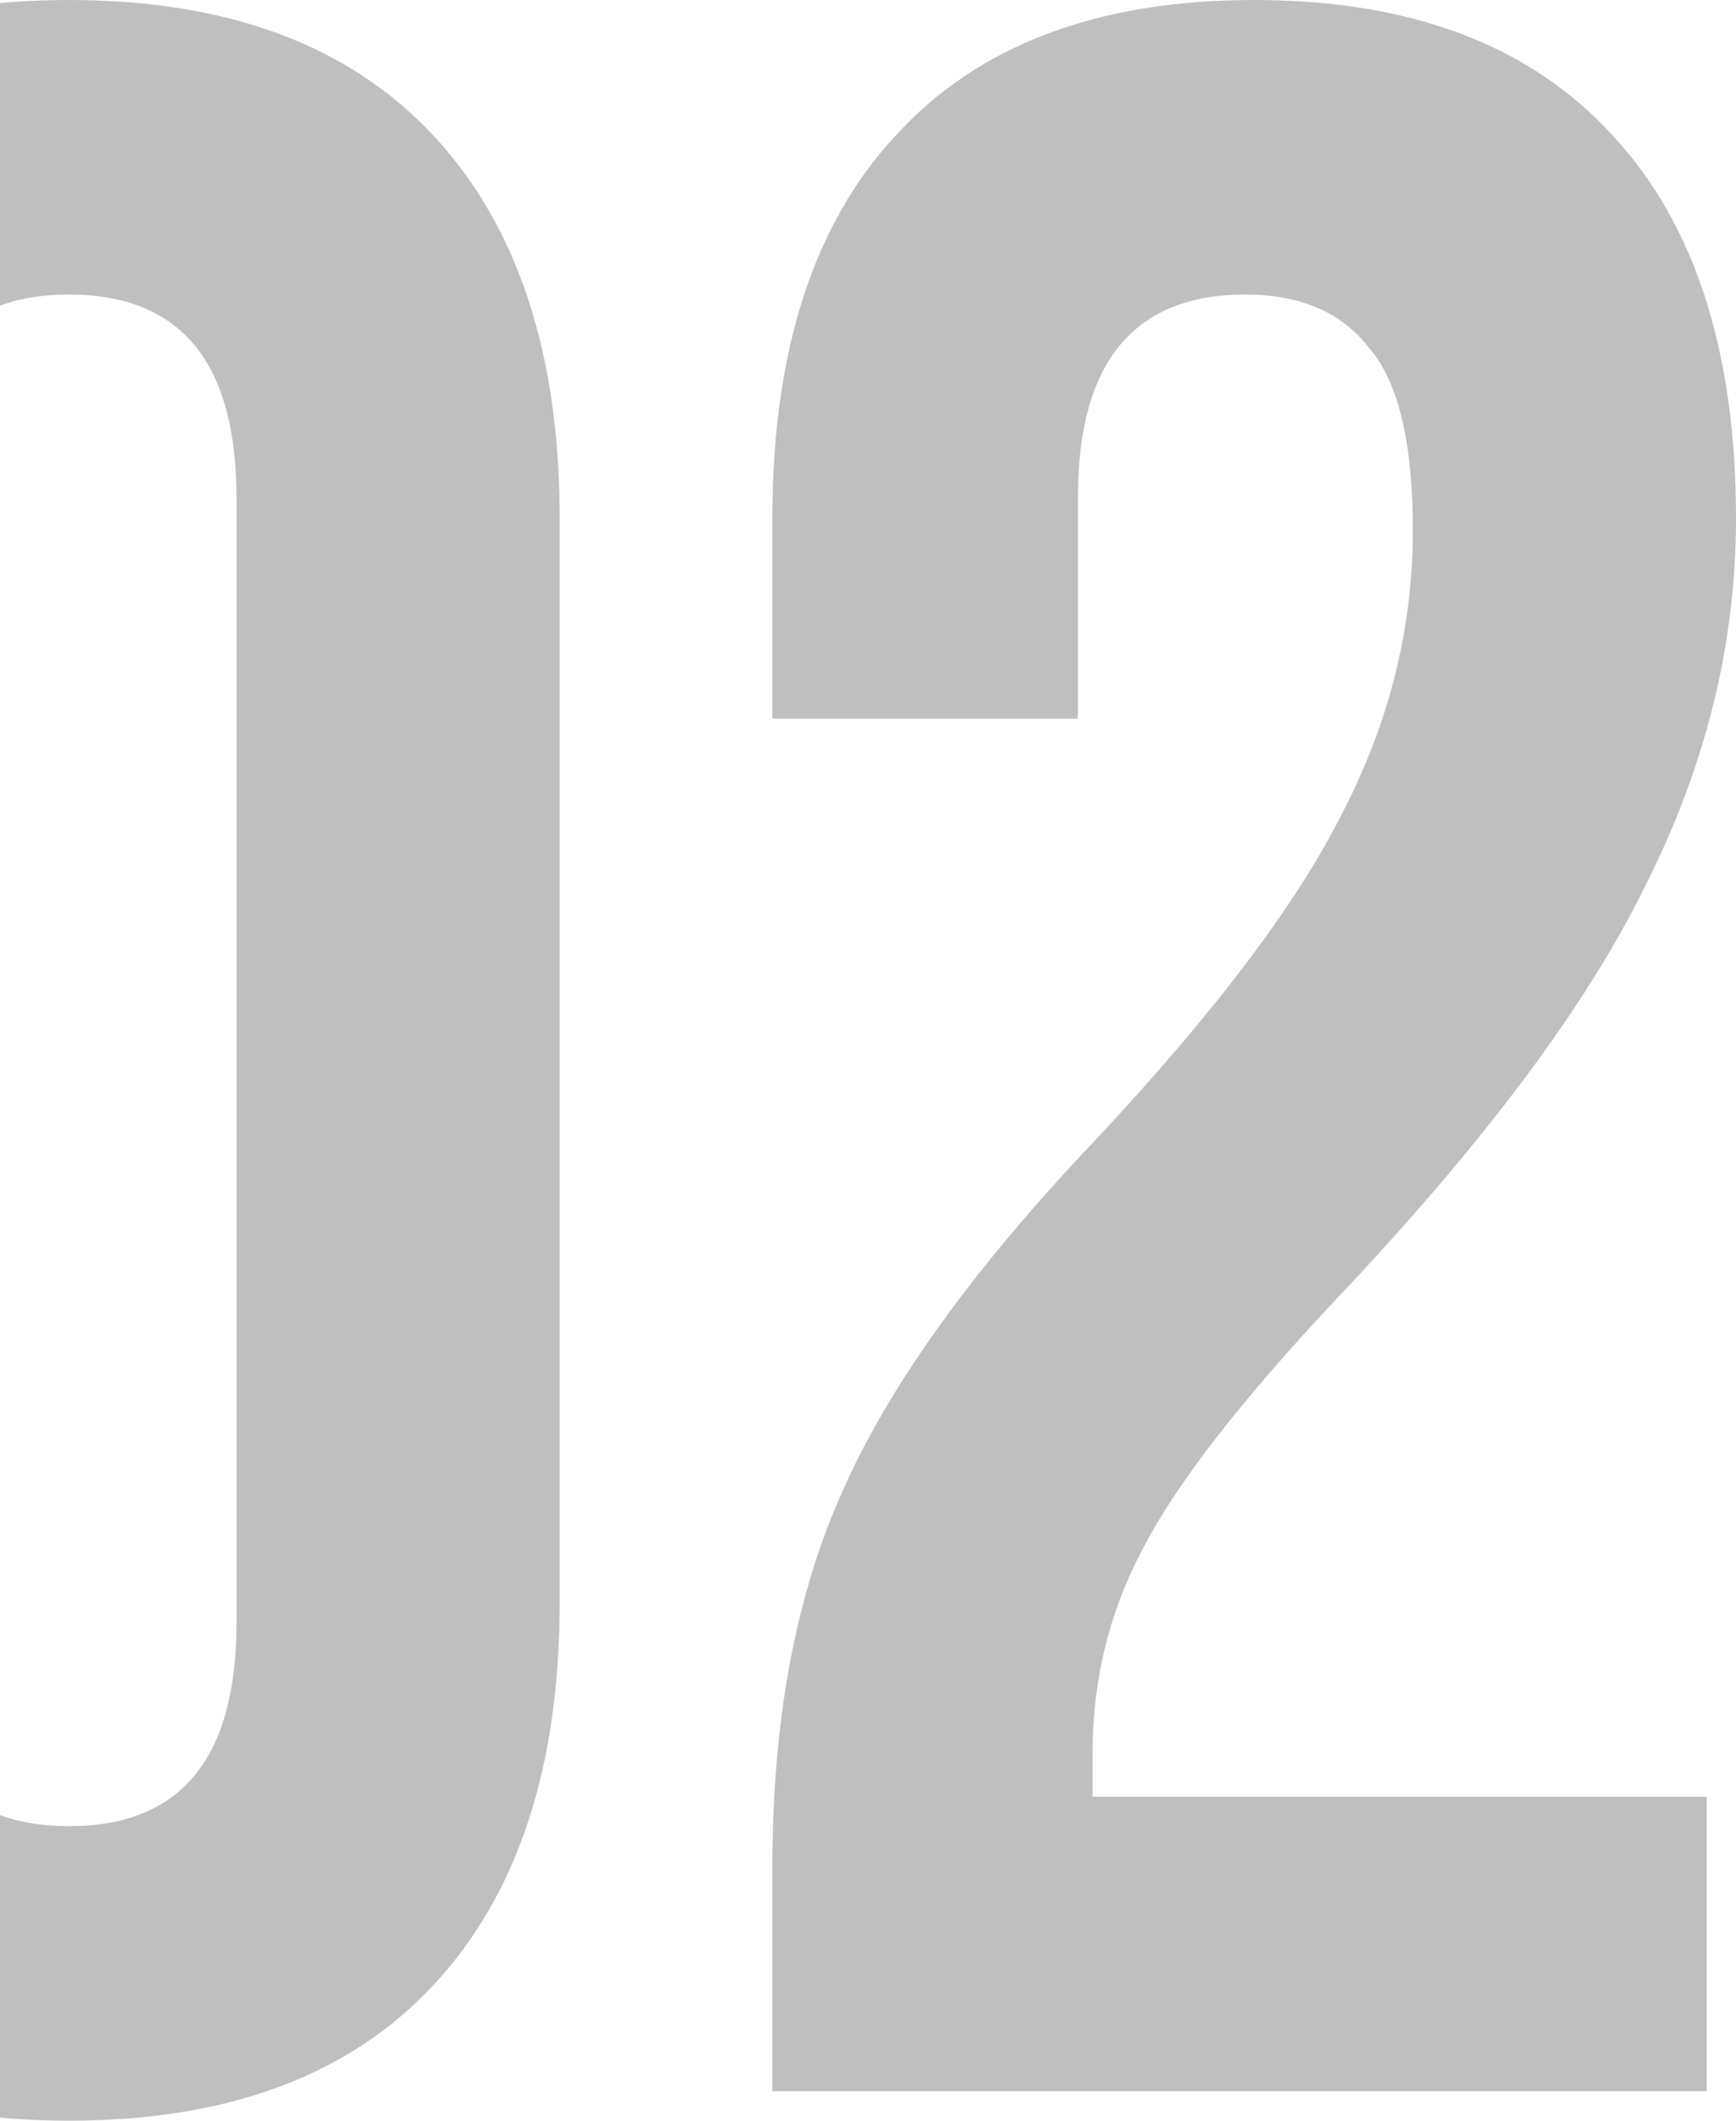 <svg width="280" height="342" viewBox="0 0 280 342" fill="none" xmlns="http://www.w3.org/2000/svg">
<path d="M11.135 342C-14.454 342 -34.04 334.717 -47.624 320.15C-61.208 305.583 -68 285 -68 258.4V83.6C-68 57 -61.208 36.417 -47.624 21.85C-34.04 7.283 -14.454 0 11.135 0C36.724 0 56.31 7.283 69.894 21.85C83.478 36.417 90.27 57 90.27 83.6V258.4C90.27 285 83.478 305.583 69.894 320.15C56.31 334.717 36.724 342 11.135 342ZM11.135 294.5C29.142 294.5 38.145 283.575 38.145 261.725V80.275C38.145 58.425 29.142 47.5 11.135 47.5C-6.872 47.5 -15.875 58.425 -15.875 80.275V261.725C-15.875 283.575 -6.872 294.5 11.135 294.5Z" fill="#808080" fill-opacity="0.5"/>
<path d="M124.573 301.15C124.573 277.4 128.364 257.133 135.946 240.35C143.528 223.25 157.112 204.408 176.698 183.825C195.968 163.242 209.237 145.667 216.502 131.1C224.084 116.533 227.875 101.333 227.875 85.5C227.875 71.25 225.506 61.433 220.767 56.05C216.345 50.35 209.71 47.5 200.865 47.5C182.858 47.5 173.855 58.425 173.855 80.275V115.9H124.573V83.6C124.573 56.683 131.207 36.1 144.475 21.85C157.744 7.283 177.014 0 202.287 0C227.559 0 246.83 7.283 260.098 21.85C273.366 36.1 280 56.683 280 83.6C280 103.867 275.103 123.658 265.31 142.975C255.833 162.292 239.248 184.458 215.555 209.475C200.075 225.942 189.65 239.4 184.28 249.85C178.909 259.983 176.224 270.908 176.224 282.625V289.75H275.261V337.25H124.573V301.15Z" fill="#808080" fill-opacity="0.5"/>
</svg>
